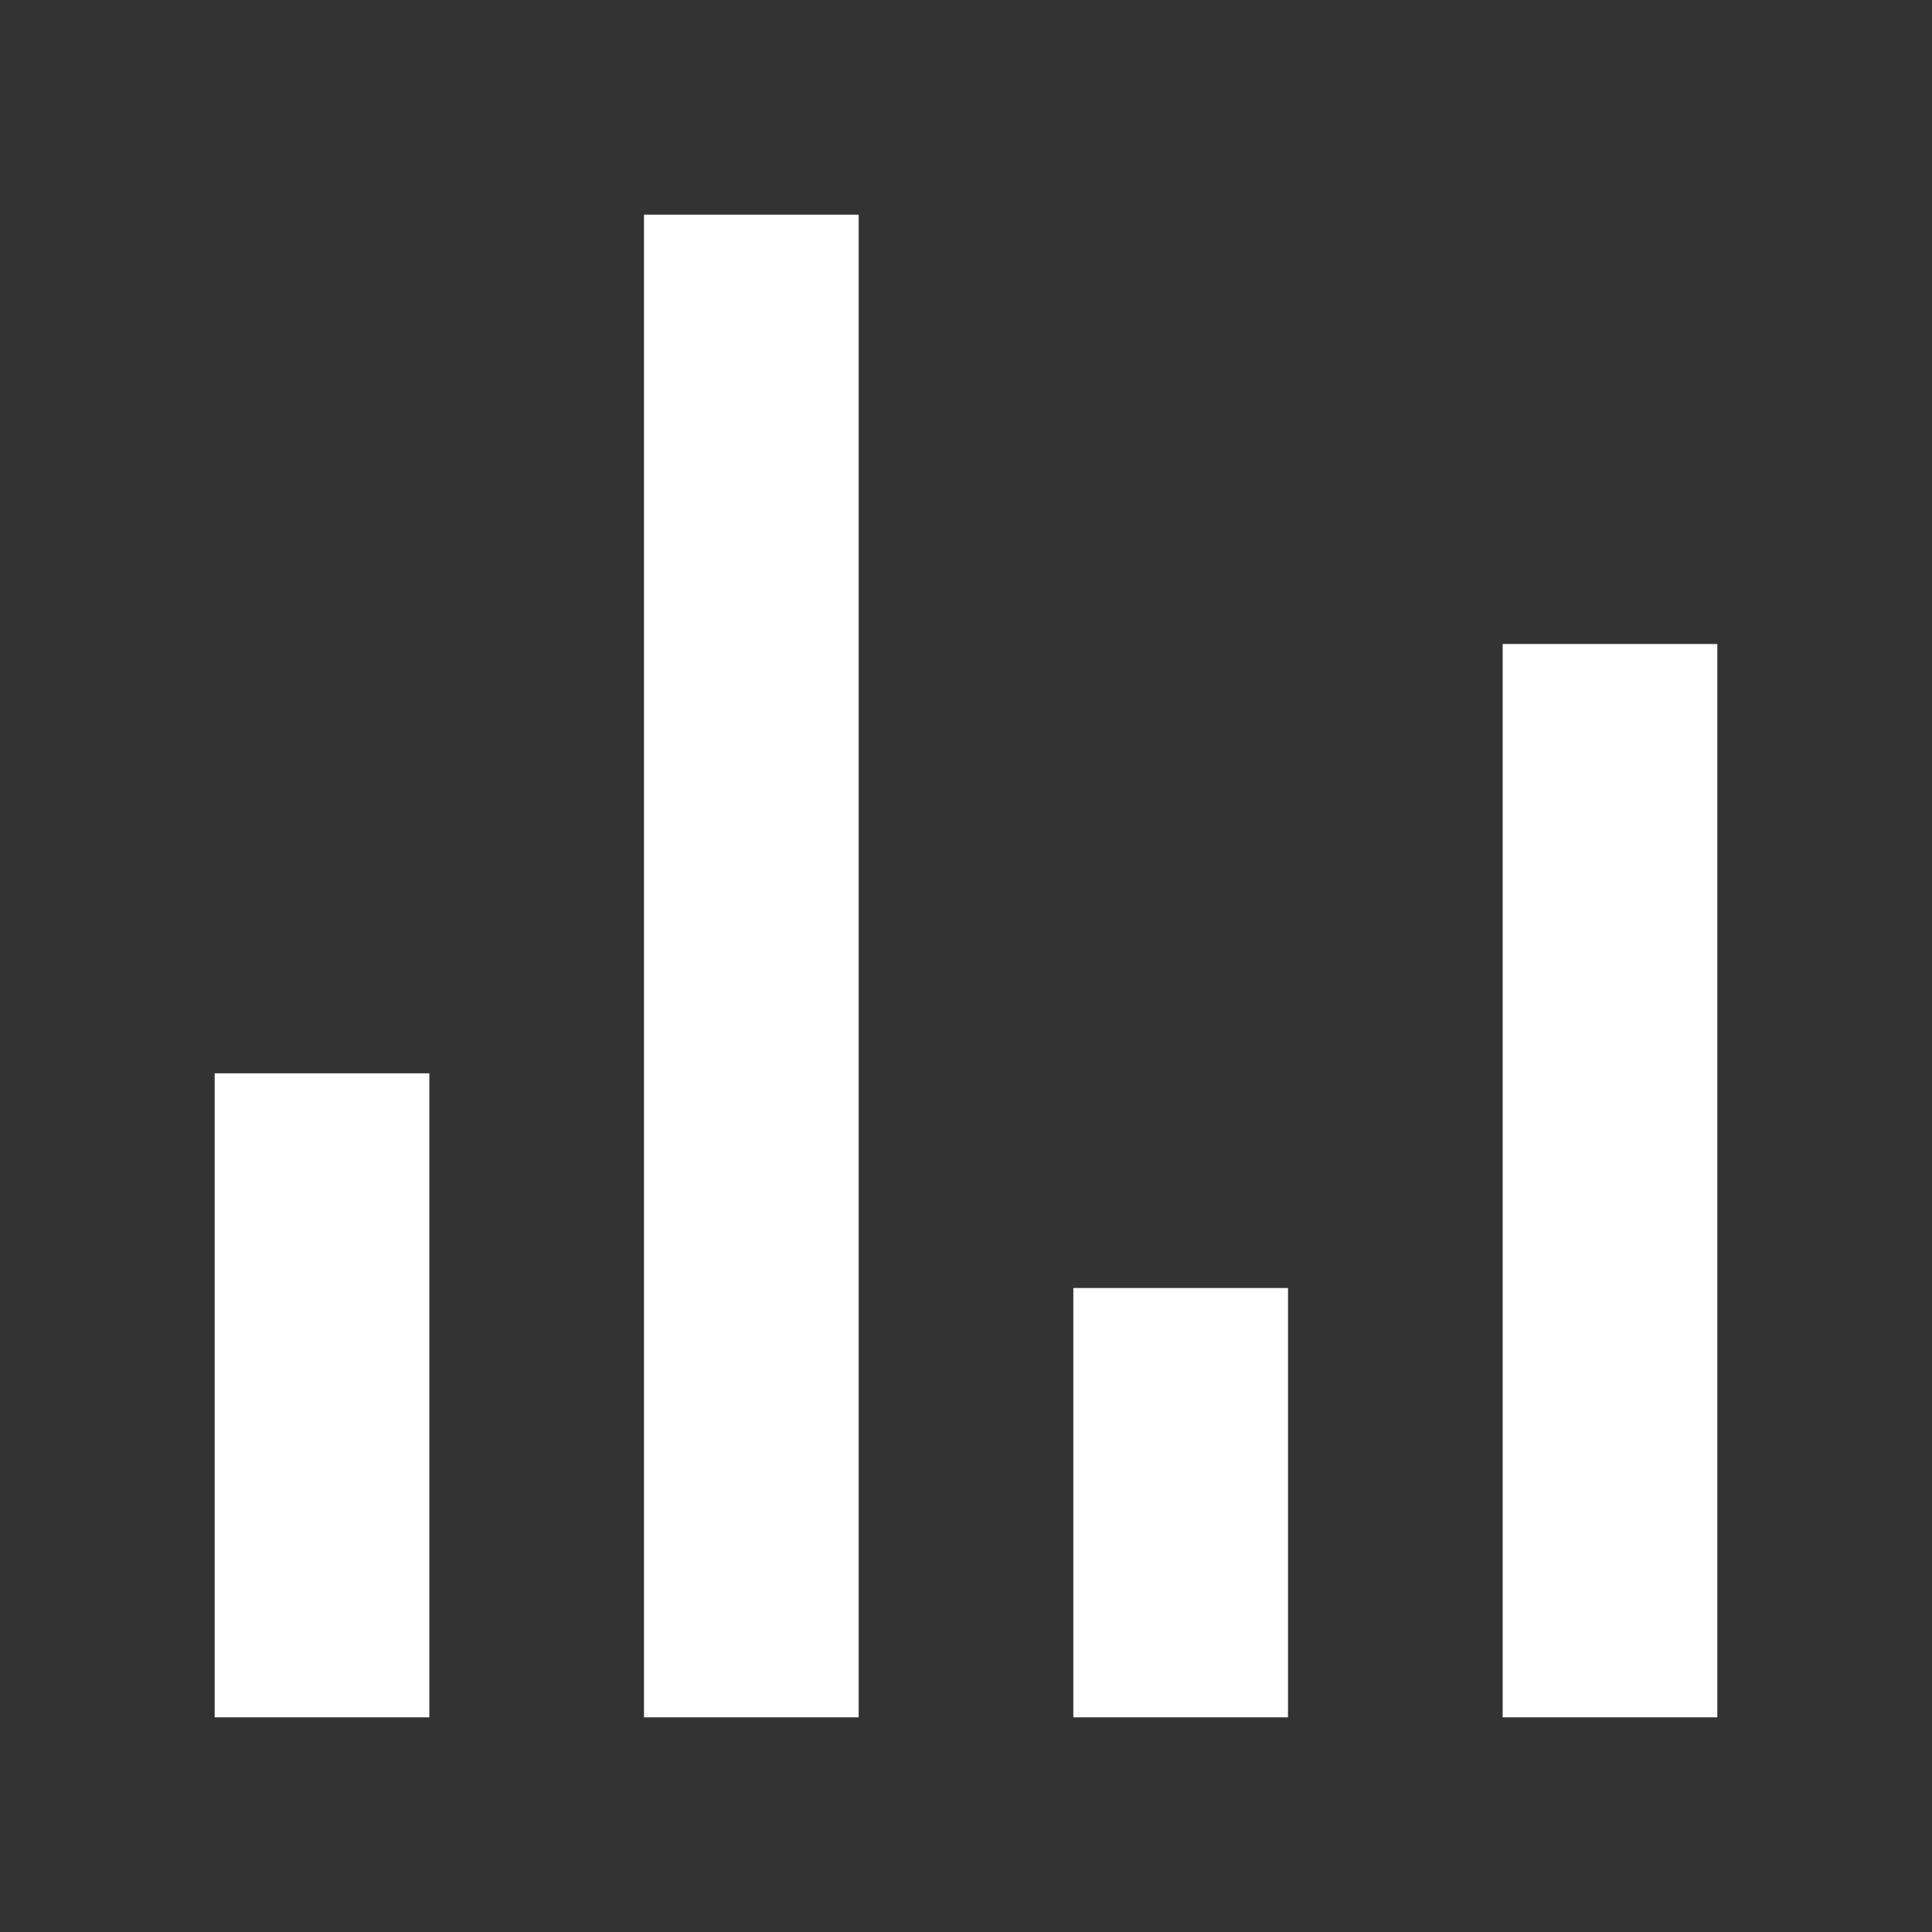 <svg width="9" height="9" viewBox="0 0 9 9" fill="none" xmlns="http://www.w3.org/2000/svg">
<rect x="0" y="0" width="9" height="9" fill="#333333" stroke="none"/>
<rect x="1" y="5" width="1" height="3" fill="white"/>
<rect x="3" y="1" width="1" height="7" fill="white"/>
<rect x="5" y="6" width="1" height="2" fill="white"/>
<rect x="7" y="3" width="1" height="5" fill="white"/>
</svg>
